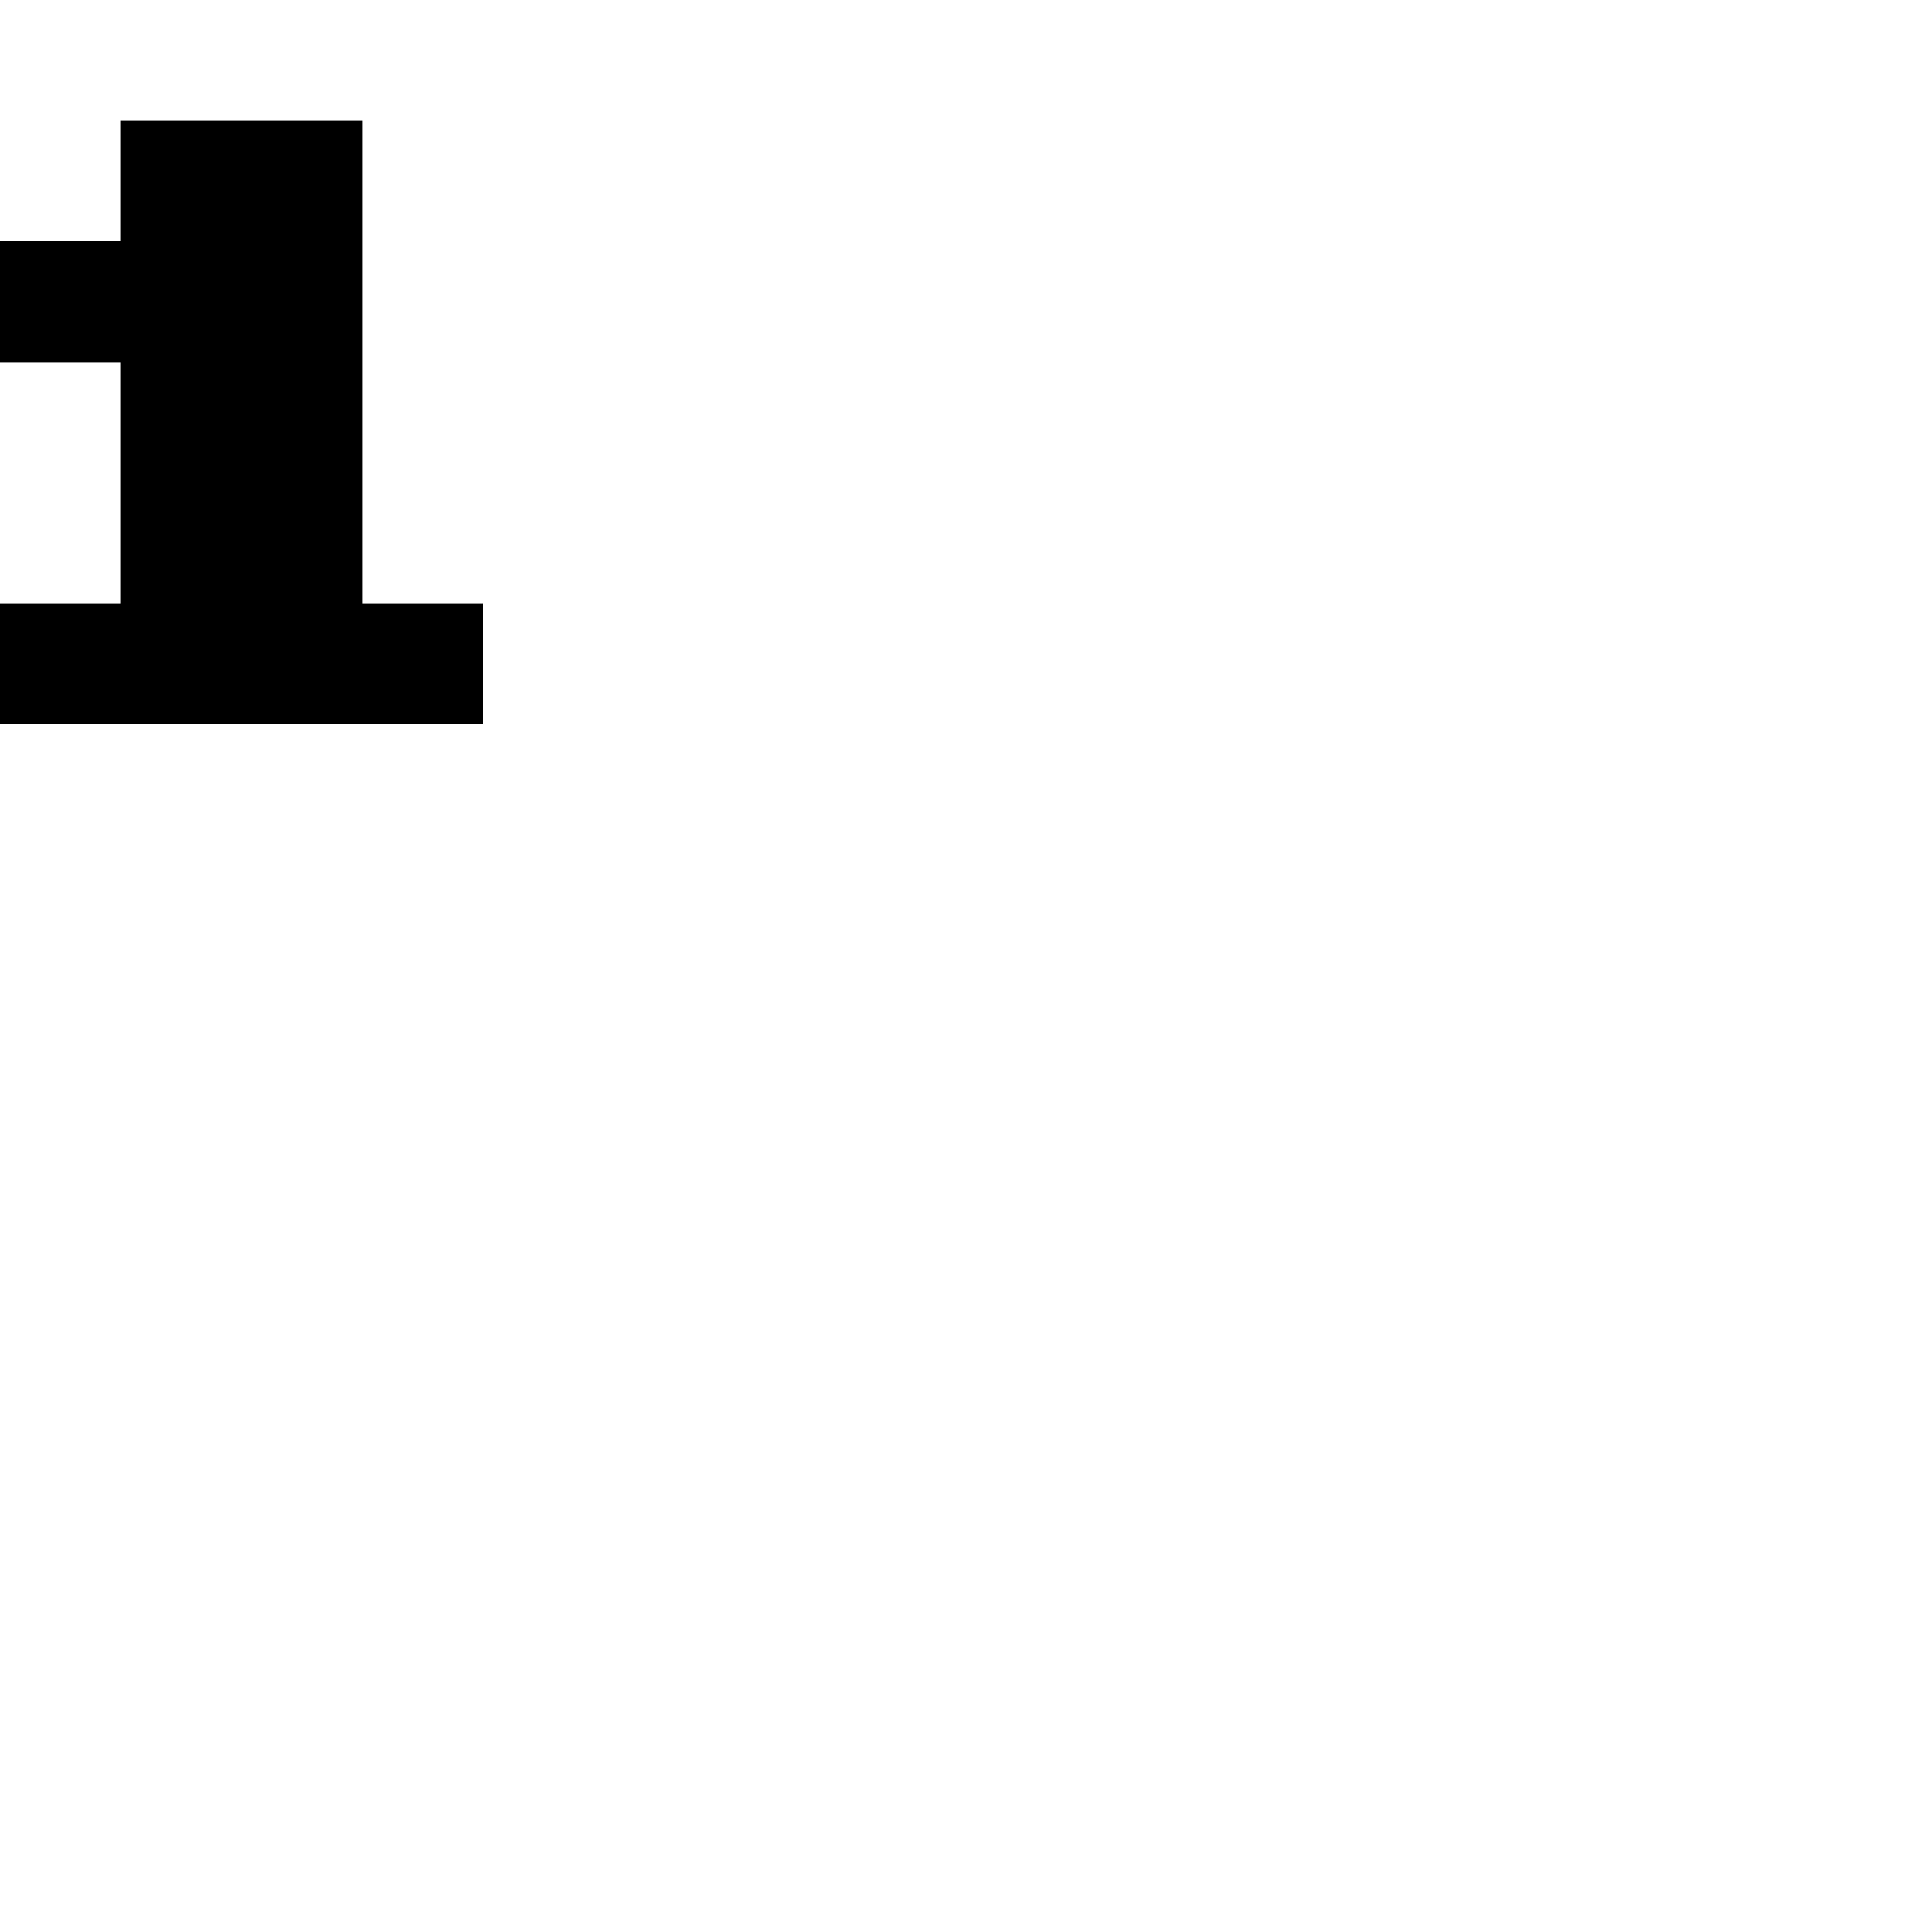 <?xml version="1.0" encoding="UTF-8" standalone="no"?>
<svg
   version="1.1"
   width="16"
   height="16"
   shape-rendering="crispEdges"
   id="svg28"
   sodipodi:docname="superscriptone.svg"
   xmlns:inkscape="http://www.inkscape.org/namespaces/inkscape"
   xmlns:sodipodi="http://sodipodi.sourceforge.net/DTD/sodipodi-0.dtd"
   xmlns="http://www.w3.org/2000/svg"
   xmlns:svg="http://www.w3.org/2000/svg">
  <defs
     id="defs32" />
  <sodipodi:namedview
     id="namedview30"
     pagecolor="#ffffff"
     bordercolor="#000000"
     borderopacity="0.25"
     inkscape:showpageshadow="2"
     inkscape:pageopacity="0.0"
     inkscape:pagecheckerboard="0"
     inkscape:deskcolor="#d1d1d1" />
  <path
     id="rect2"
     d="M 1 1 L 1 2 L 0 2 L 0 3 L 1 3 L 1 4 L 1 5 L 0 5 L 0 6 L 1 6 L 2 6 L 3 6 L 4 6 L 4 5 L 3 5 L 3 4 L 3 3 L 3 2 L 3 1 L 2 1 L 1 1 z " />
</svg>
